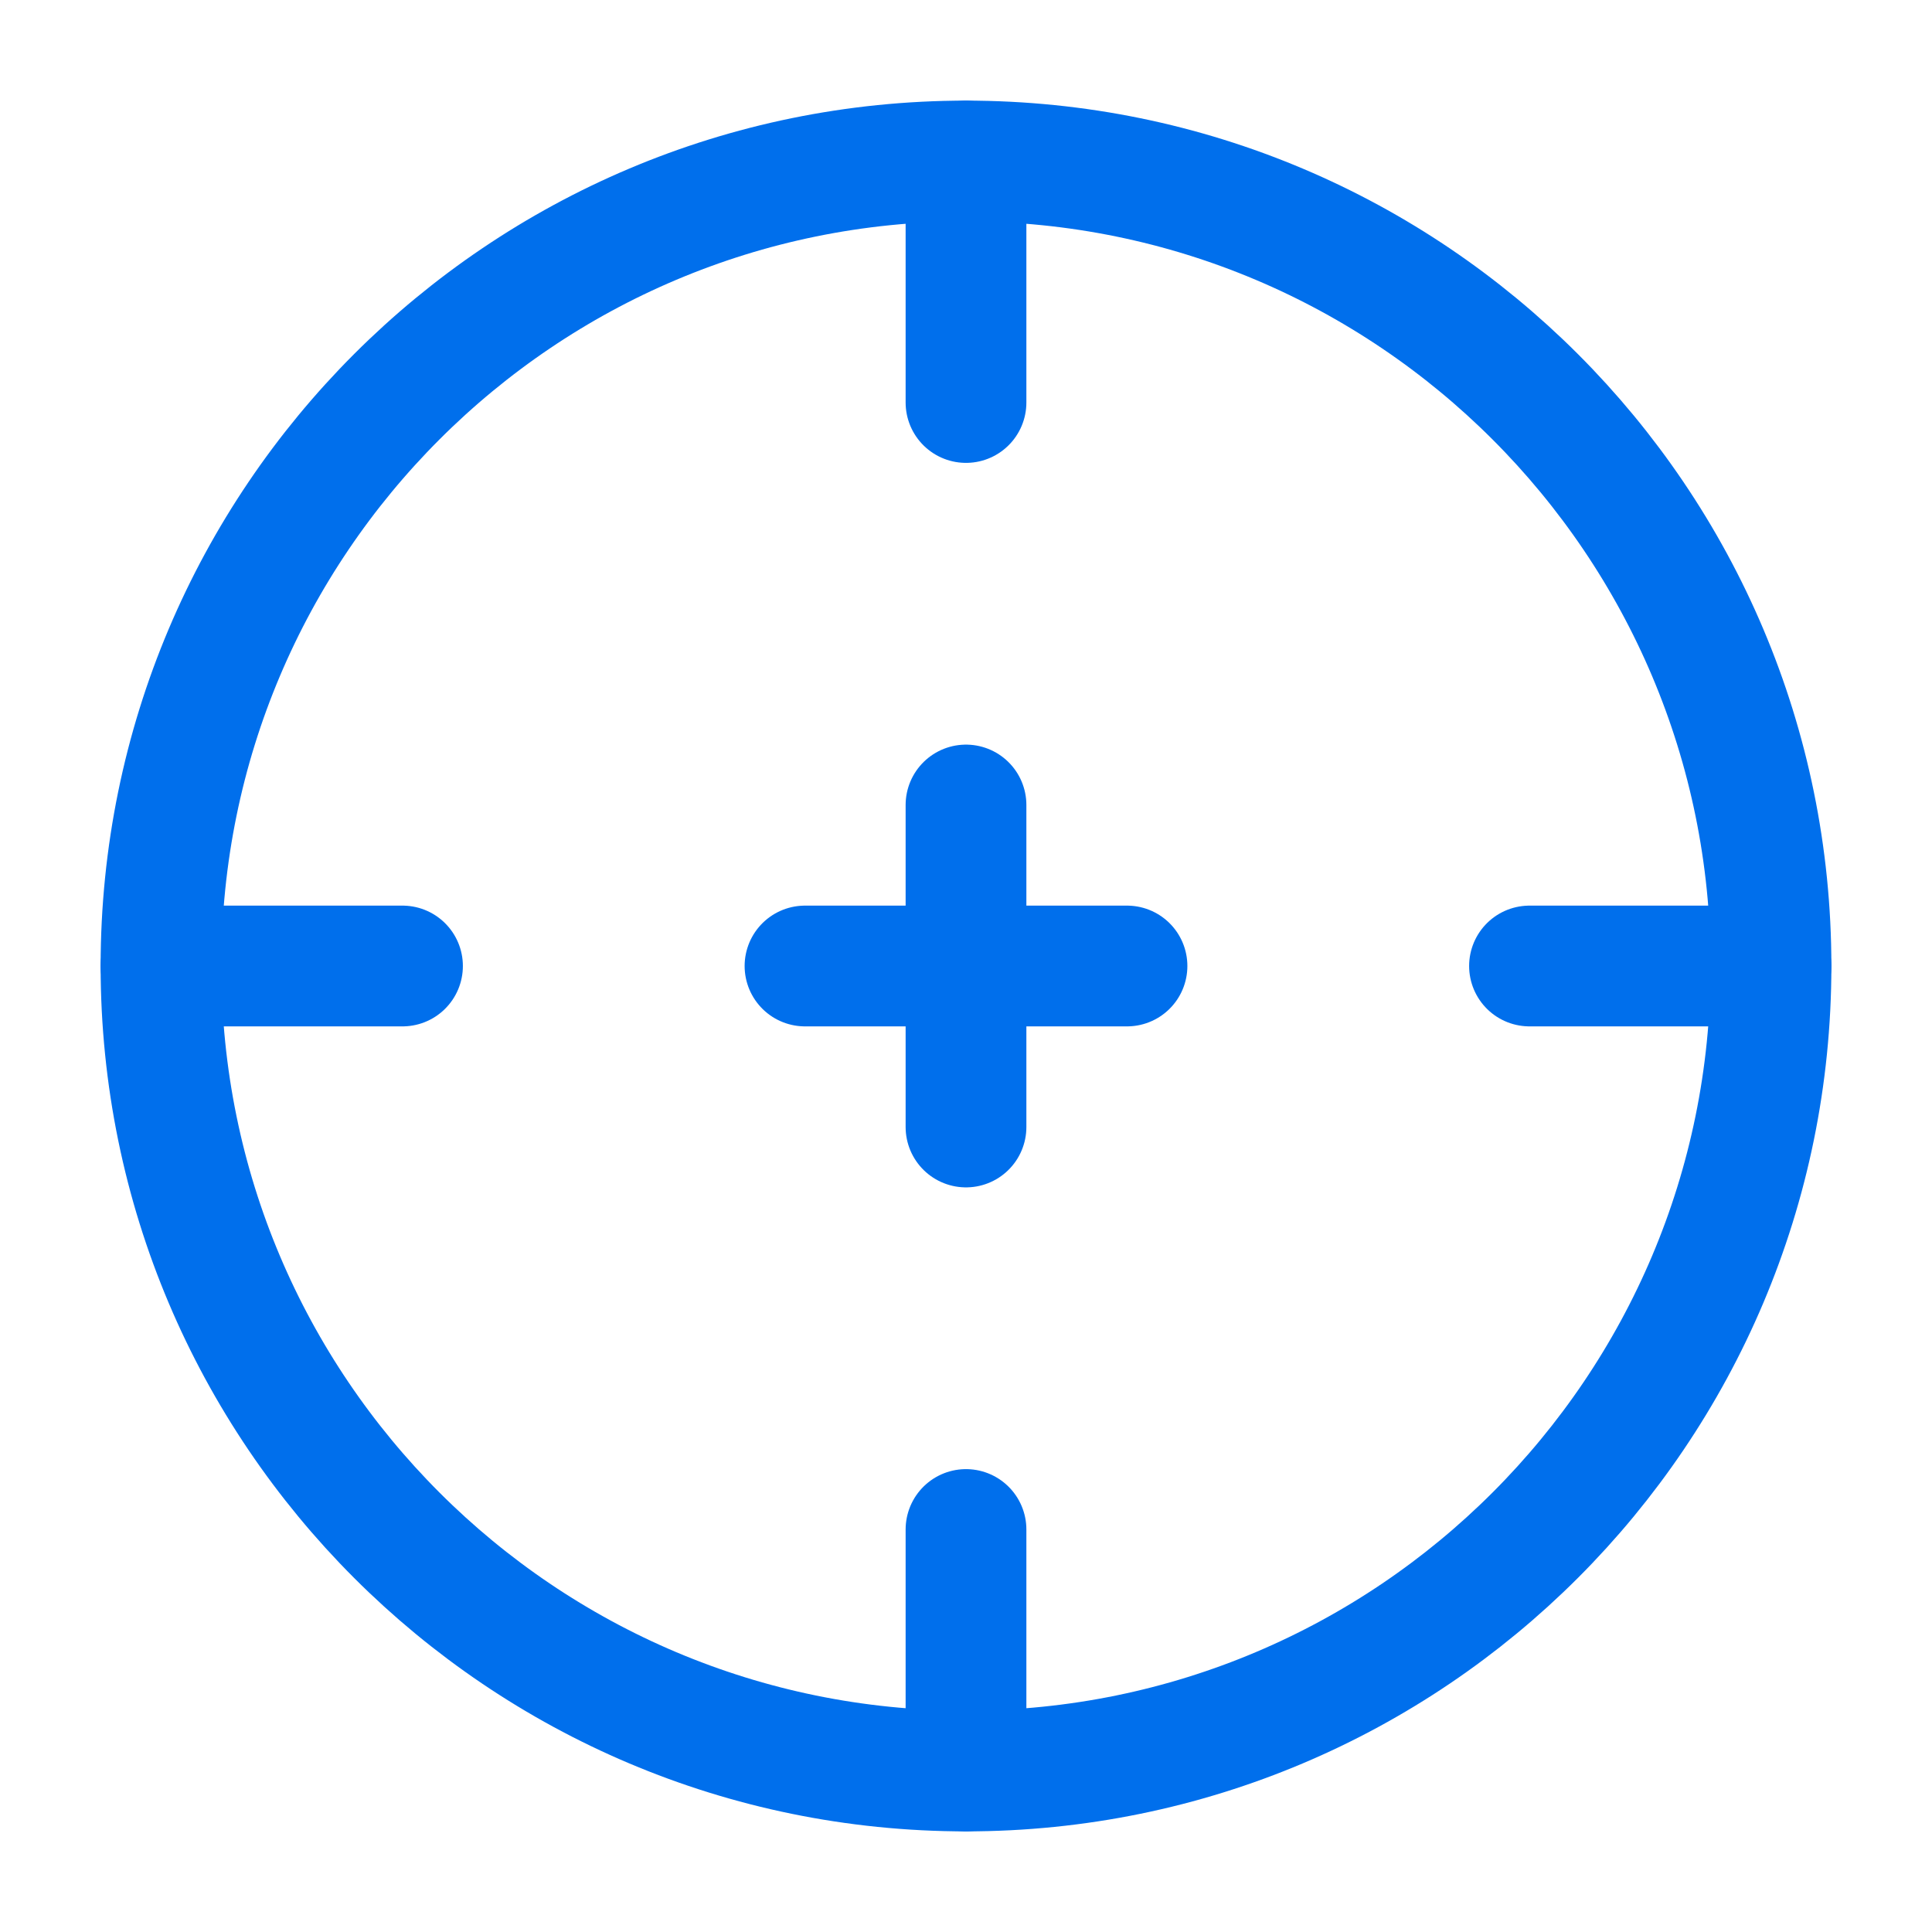 <svg width="24" height="24" viewBox="0 0 24 24" fill="none" xmlns="http://www.w3.org/2000/svg">
<g id="solar:target-linear">
<g id="Group">
<path id="Vector" d="M22 12C22 17.523 17.523 22 12 22C6.477 22 2 17.523 2 12C2 6.477 6.477 2 12 2C17.523 2 22 6.477 22 12Z" stroke="#006FEC" stroke-width="1.5"/>
<path id="Vector_2" d="M2 12H5M19 12H22M12 22V19M12 5V2" stroke="#006FEC" stroke-width="1.5" stroke-linecap="round"/>
<path id="Vector_3" d="M10 12H14M12 14V10" stroke="#006FEC" stroke-width="1.5" stroke-linecap="round" stroke-linejoin="round"/>
</g>
</g>
</svg>
